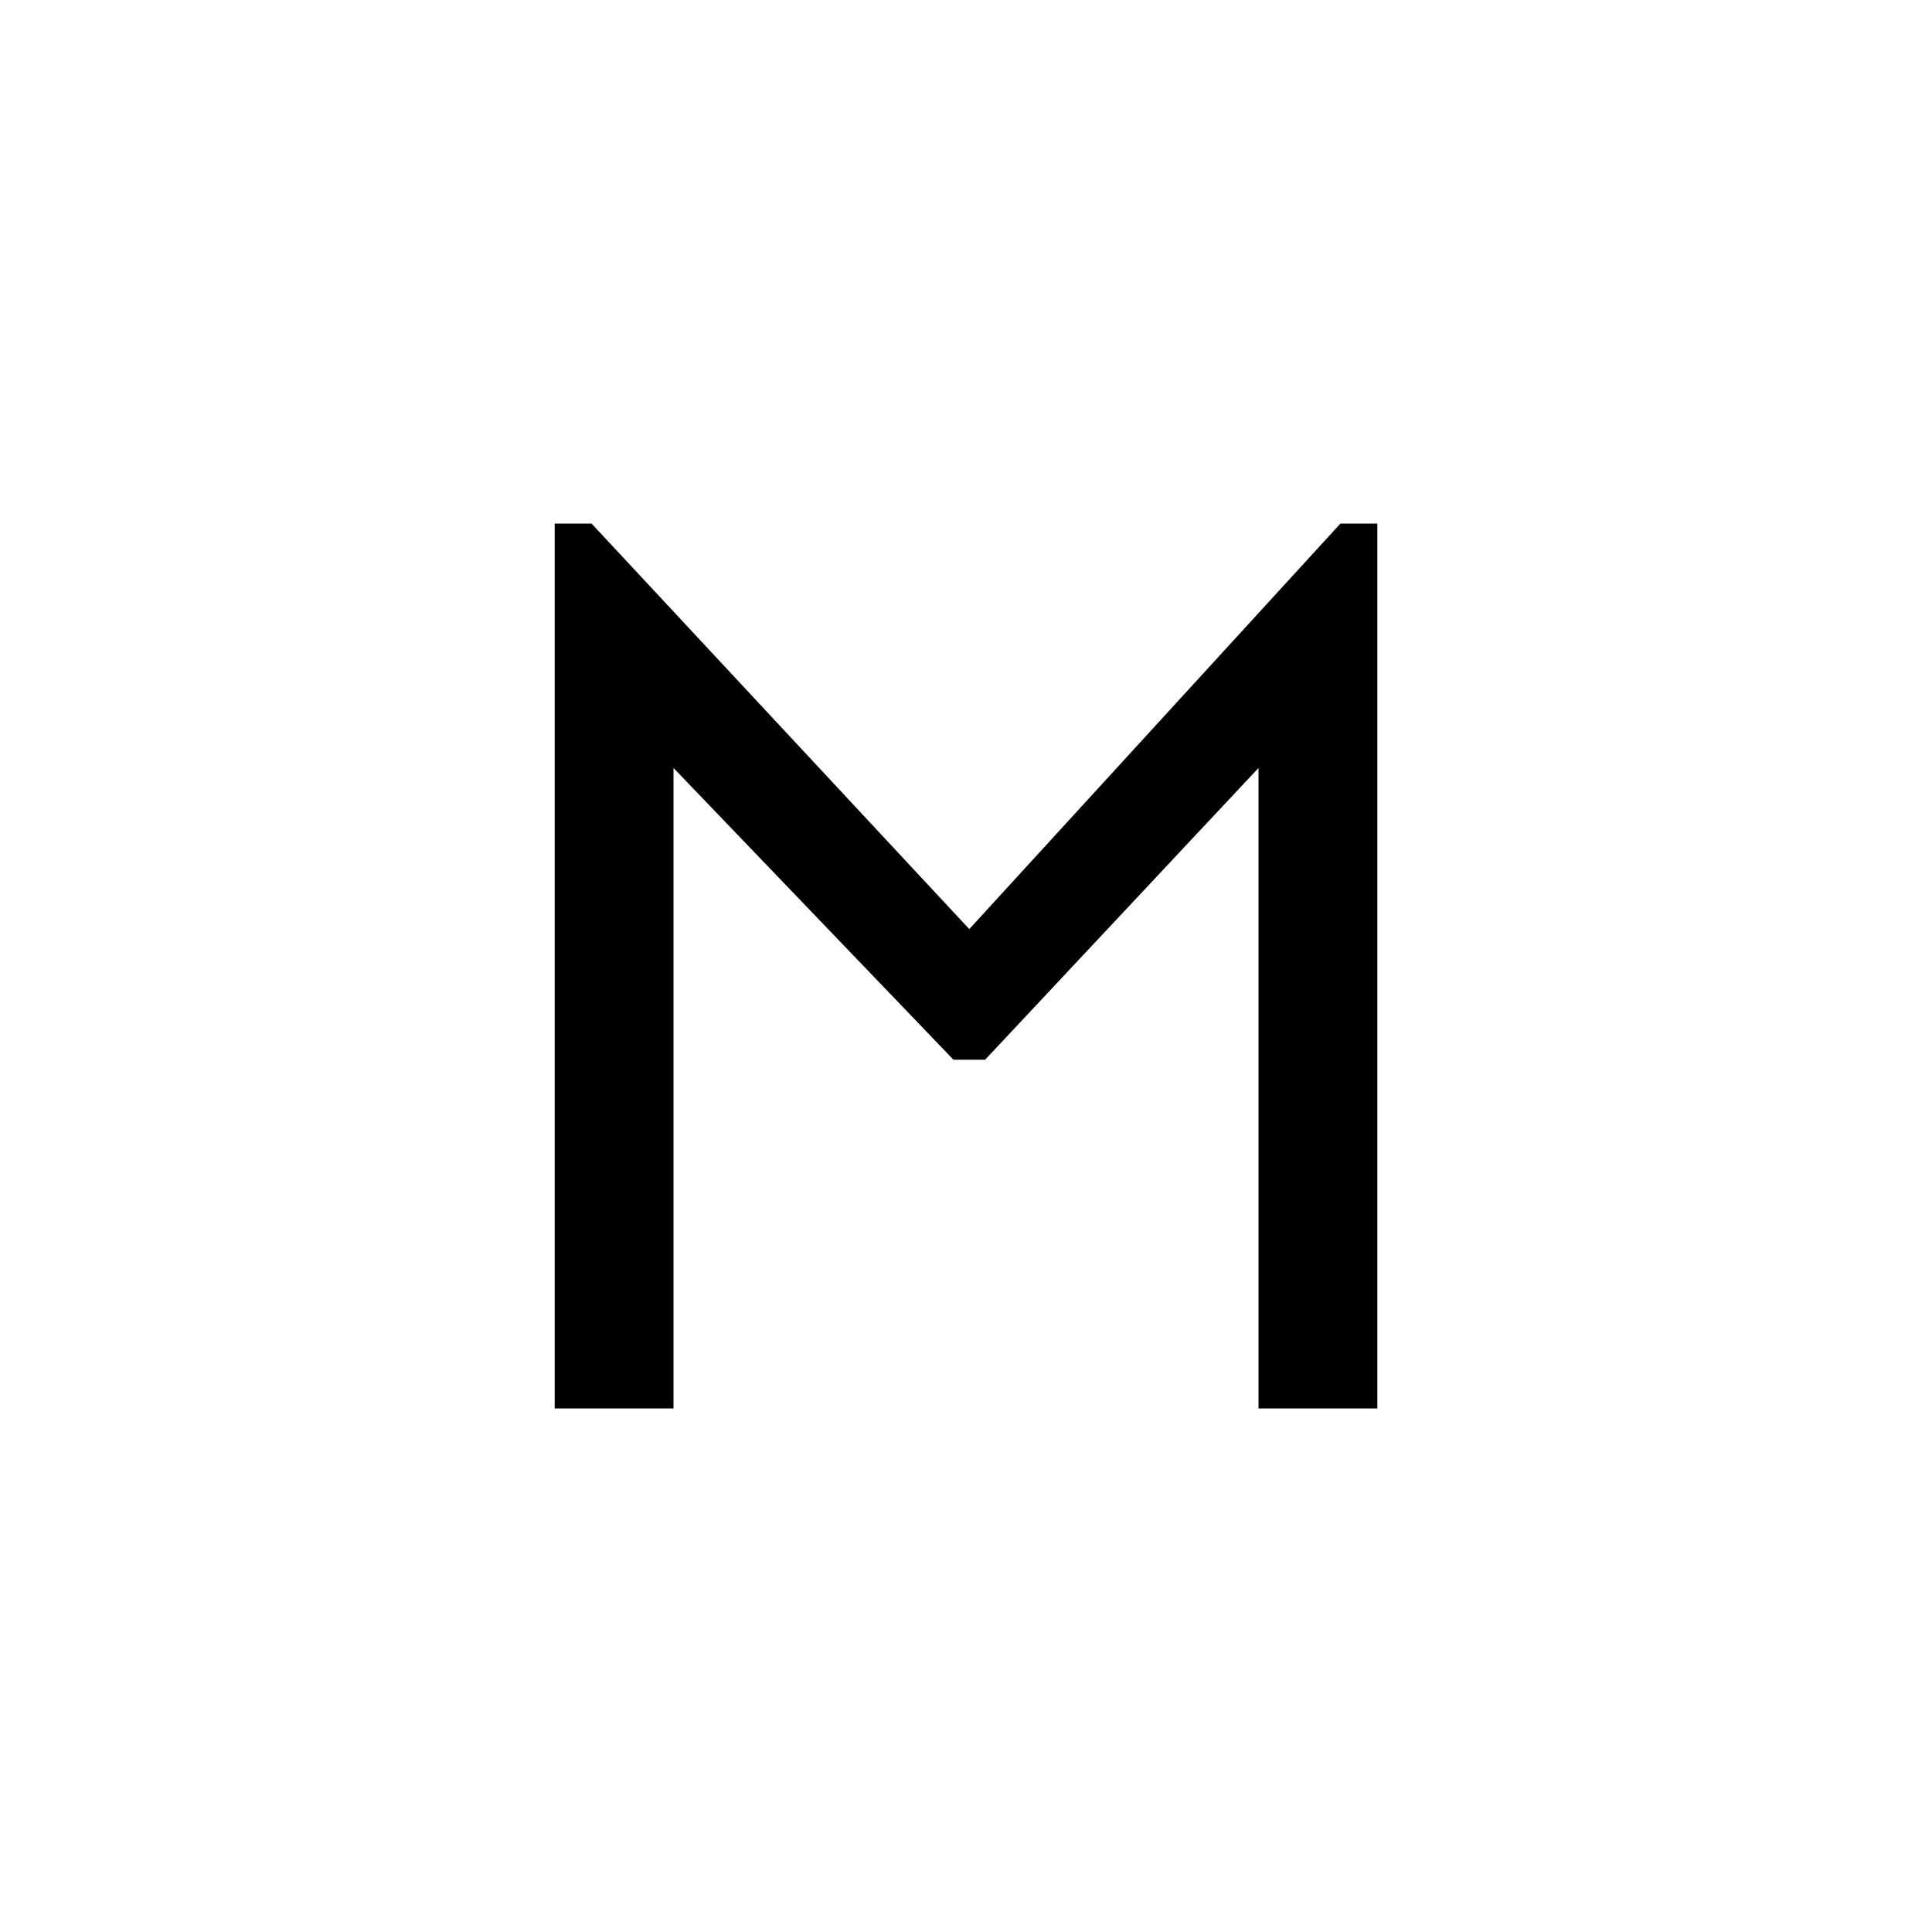 <svg xmlns="http://www.w3.org/2000/svg" width="256" height="256" viewBox="0 0 100 100"><path d="M69.38 27.10L71.29 27.10L71.29 72.90L65.14 72.90L65.14 39.75L50.99 54.85L49.35 54.85L34.86 39.75L34.86 72.90L28.71 72.90L28.71 27.10L30.62 27.10L50.17 48.09L69.38 27.10Z" fill="#000000"></path></svg>